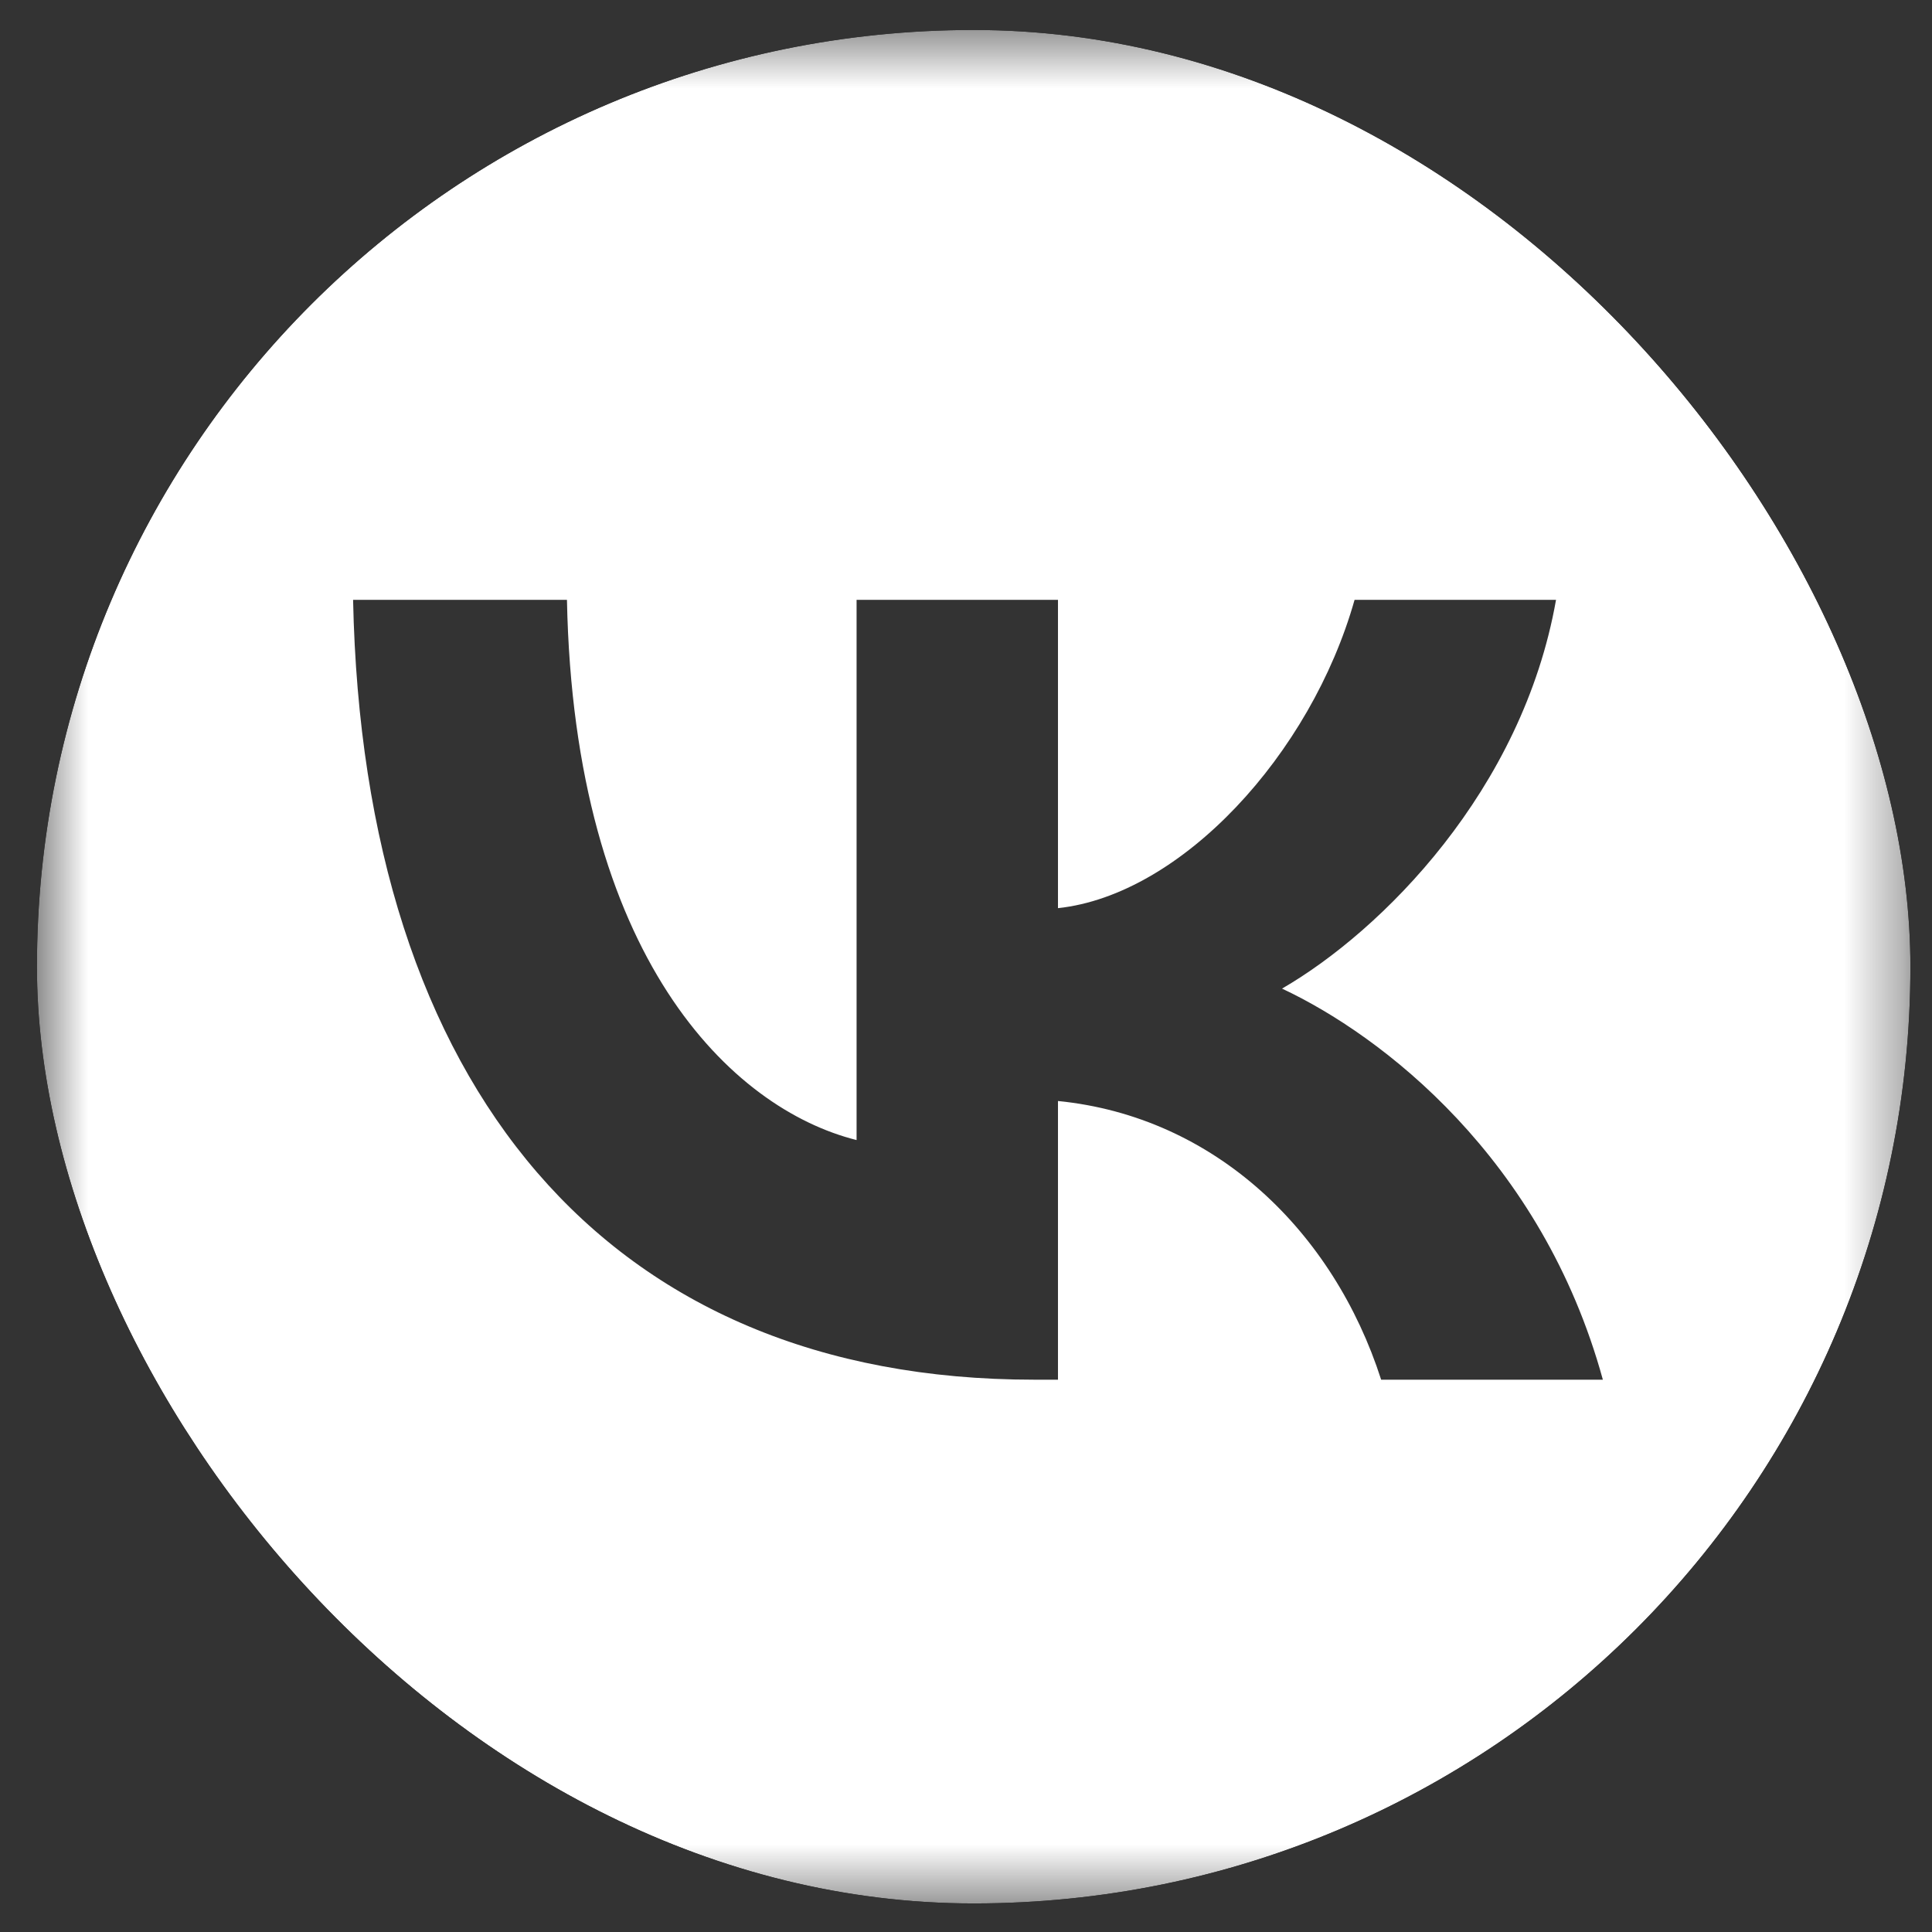 <svg width="33" height="33" viewBox="0 0 33 33" fill="none" xmlns="http://www.w3.org/2000/svg">
<rect x="0" y="0" width="33" height="33" fill="#333333" stroke="none"/>
<g clip-path="url(#clip0_31_8)">
<mask id="mask0_31_8" style="mask-type:luminance" maskUnits="userSpaceOnUse" x="0" y="0" width="33" height="33">
<path d="M32.631 0.512H0.631V32.512H32.631V0.512Z" fill="white"/>
</mask>
<g mask="url(#mask0_31_8)">
<path fill-rule="evenodd" clip-rule="evenodd" d="M2.88 2.762C0.631 5.011 0.631 8.632 0.631 15.872V17.152C0.631 24.393 0.631 28.014 2.88 30.263C5.13 32.512 8.75 32.512 15.991 32.512H17.271C24.512 32.512 28.132 32.512 30.381 30.263C32.631 28.014 32.631 24.393 32.631 17.152V15.872C32.631 8.632 32.631 5.011 30.381 2.762C28.132 0.512 24.512 0.512 17.271 0.512H15.991C8.75 0.512 5.13 0.512 2.88 2.762ZM6.031 10.246C6.204 18.566 10.364 23.566 17.658 23.566H18.071V18.806C20.751 19.073 22.777 21.032 23.591 23.566H27.378C26.338 19.779 23.604 17.686 21.898 16.886C23.604 15.899 26.004 13.499 26.578 10.246H23.137C22.391 12.886 20.178 15.286 18.071 15.512V10.246H14.631V19.473C12.498 18.939 9.804 16.352 9.684 10.246H6.031Z" fill="white"/>
</g>
</g>
<defs>
<clipPath id="clip0_31_8">
<rect x="0.631" y="0.512" width="32" height="32" rx="16" fill="white"/>
</clipPath>
</defs>
</svg>
